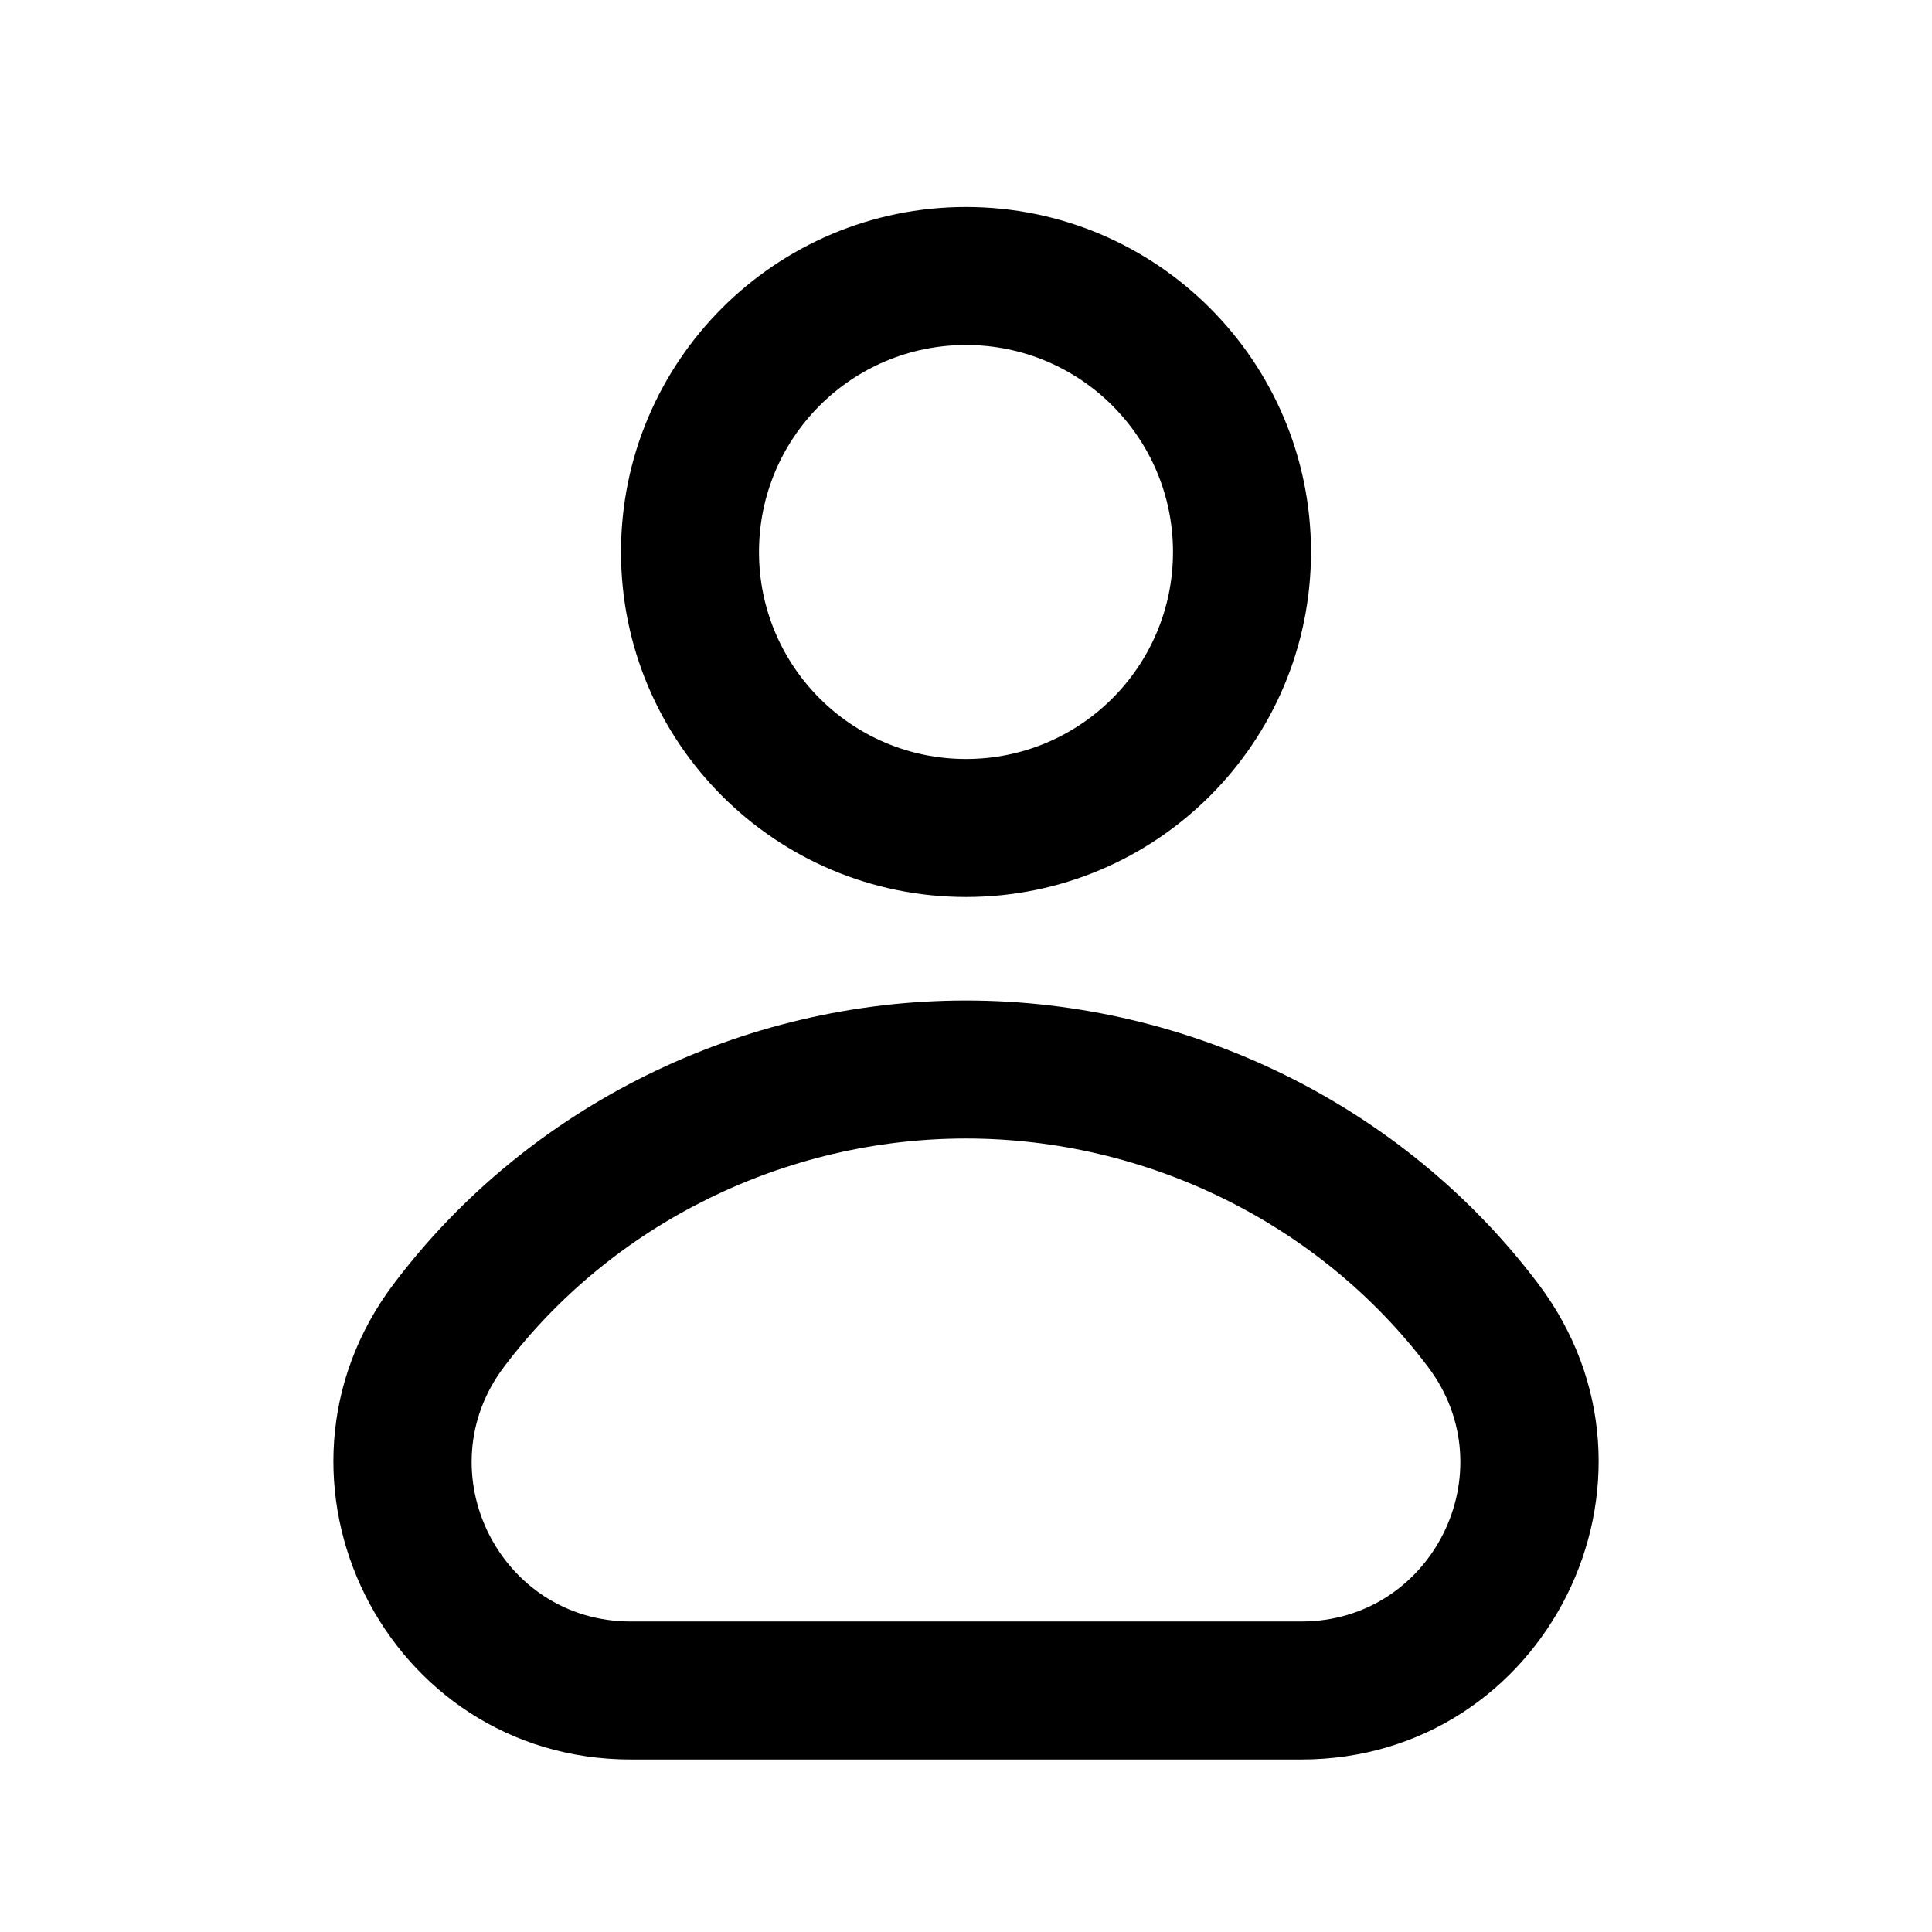 <svg width="28" height="28" viewBox="0 0 28 28" fill="none" xmlns="http://www.w3.org/2000/svg">
<path d="M14 11C12.343 11 11 9.657 11 8C11 6.343 12.343 5 14 5C15.657 5 17 6.343 17 8C17 9.657 15.657 11 14 11ZM14 13C16.761 13 19 10.761 19 8C19 5.239 16.761 3 14 3C11.239 3 9 5.239 9 8C9 10.761 11.239 13 14 13Z" fill="black"/>
<path d="M7.305 19.809C8.872 17.733 11.378 16.5 14 16.5C16.622 16.5 19.128 17.733 20.695 19.809C21.841 21.326 20.759 23.5 18.858 23.5H9.142C7.241 23.5 6.159 21.326 7.305 19.809ZM14 14.5C10.761 14.5 7.66 16.019 5.709 18.603C3.568 21.438 5.59 25.5 9.142 25.5H18.858C22.41 25.5 24.433 21.438 22.291 18.603C20.34 16.019 17.238 14.5 14 14.5Z" fill="black"/>
</svg>

